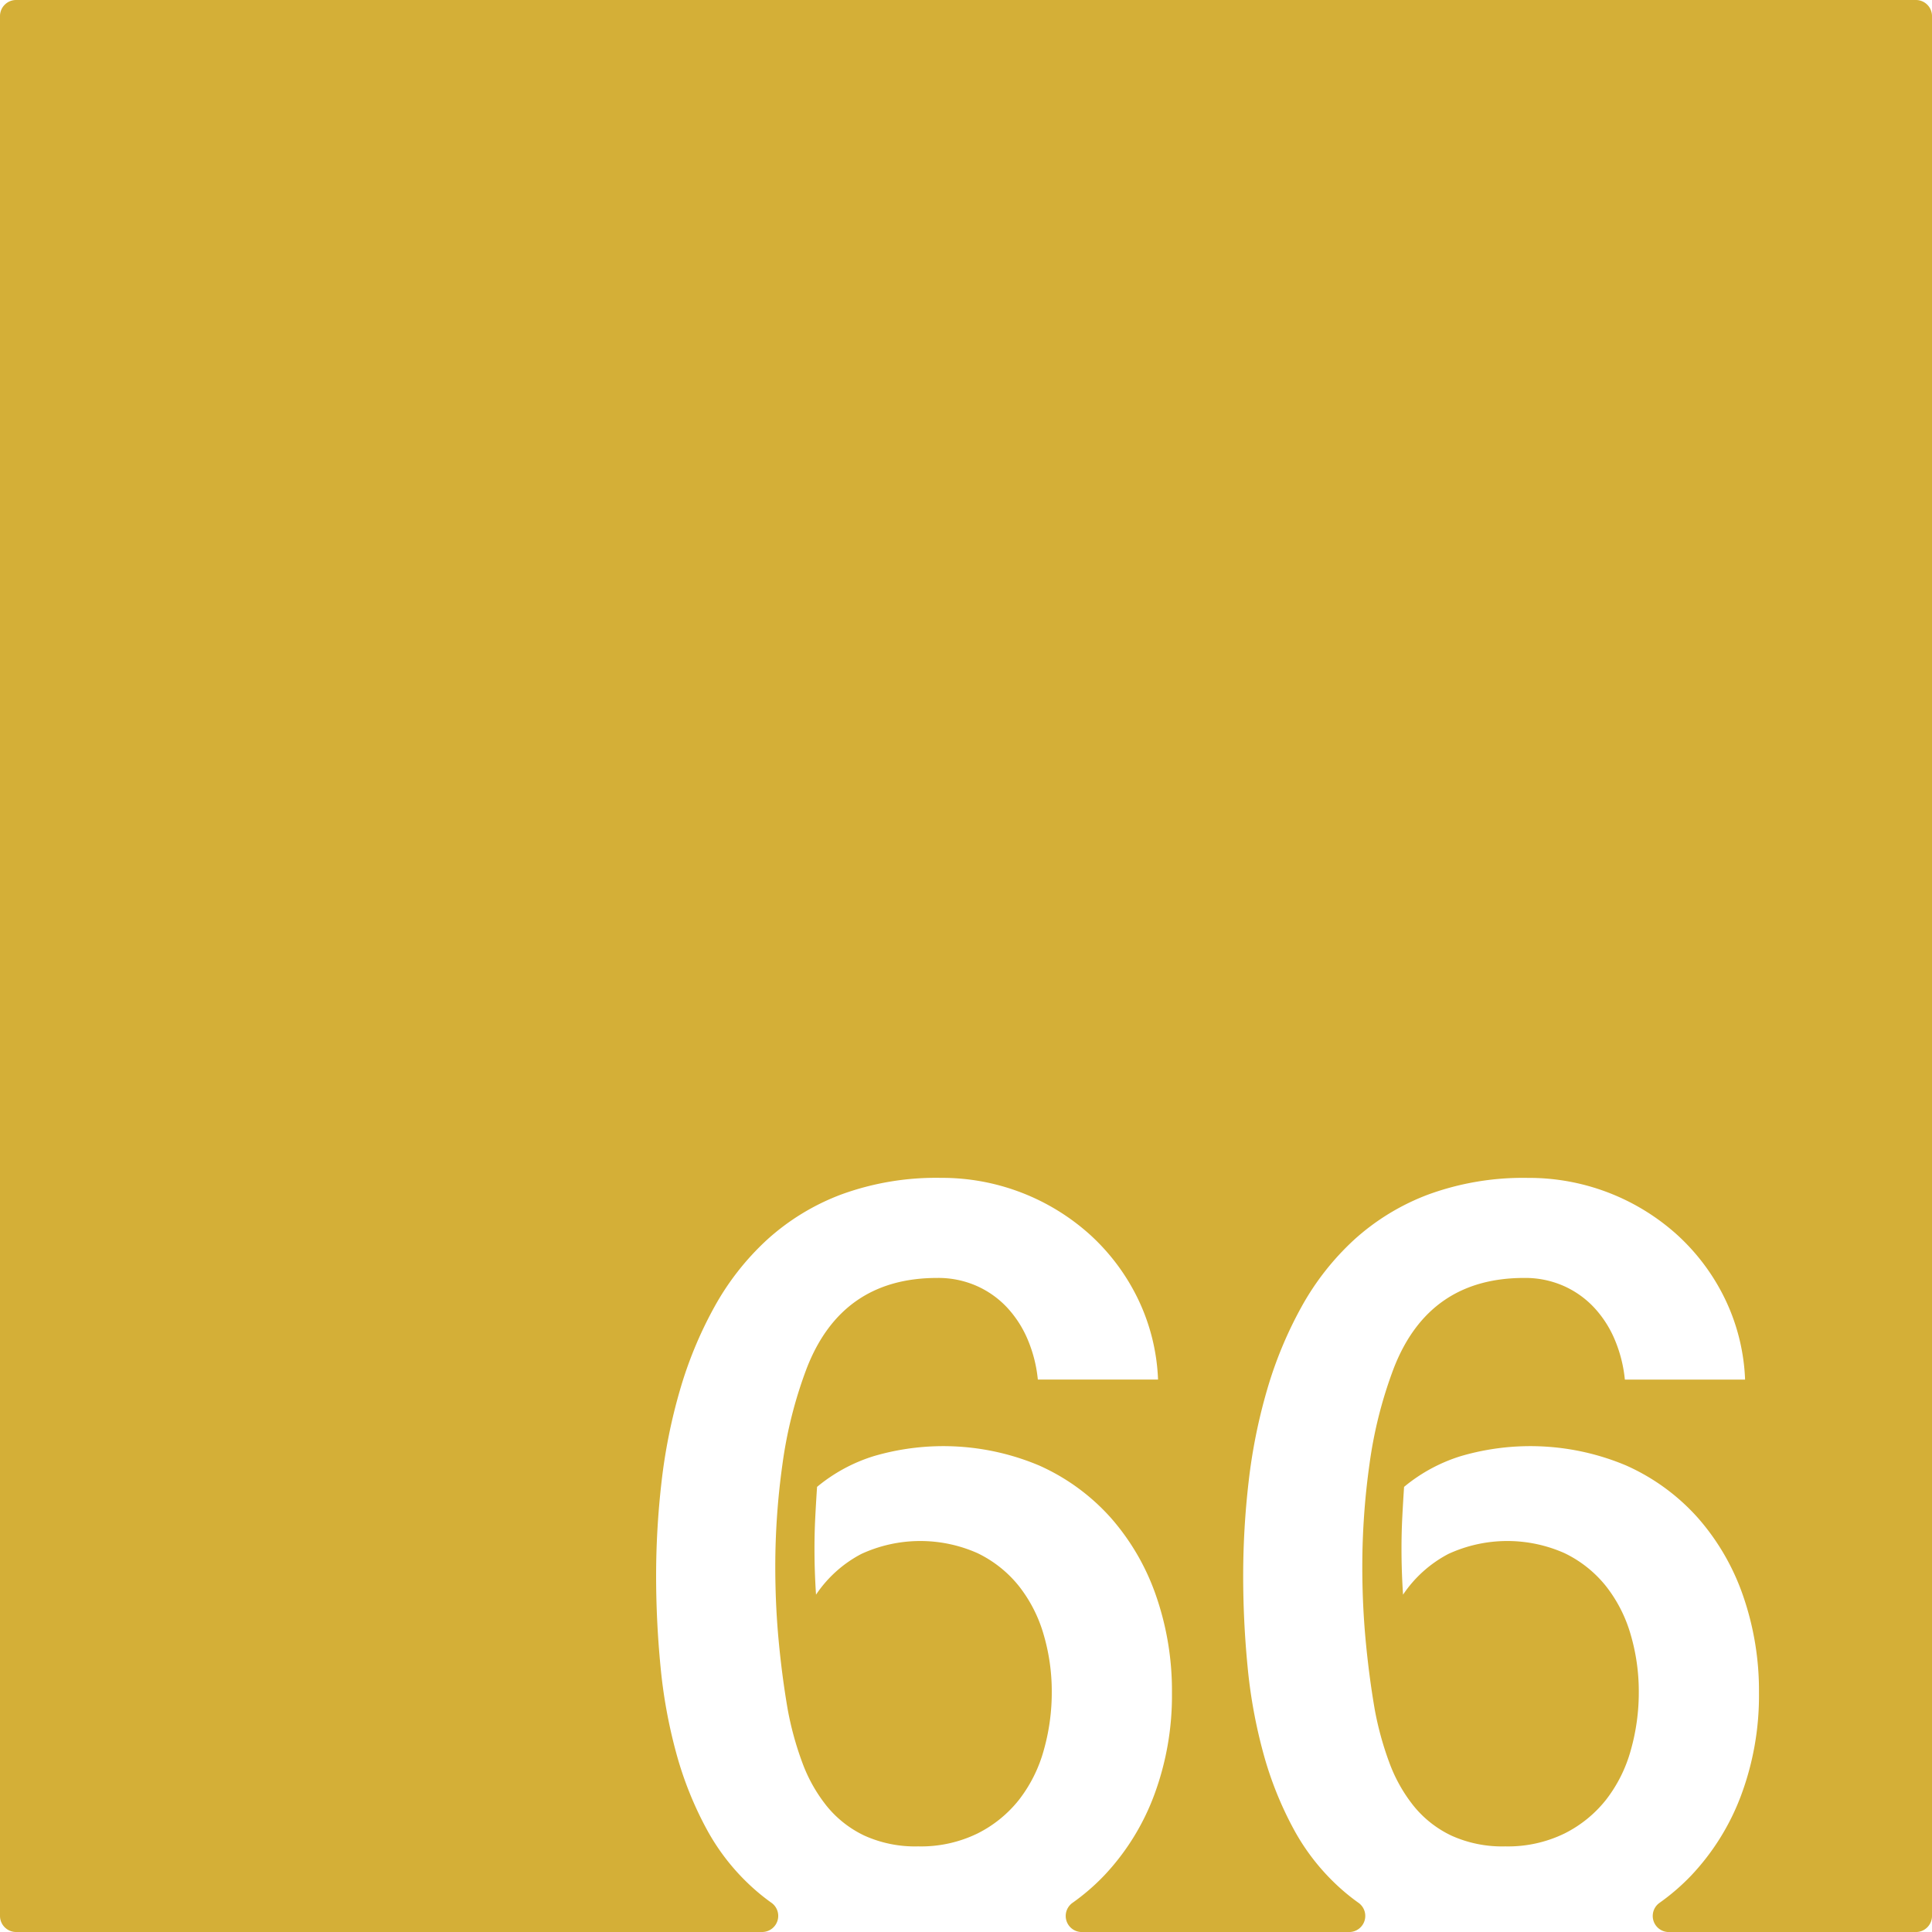 <svg xmlns="http://www.w3.org/2000/svg" width="120mm" height="120mm" viewBox="0 0 340.157 340.157">
  <g id="Zimmernummer">
      <g id="Z-03-066-M">
        <path fill="#D4AF37" stroke="none" d="M337.323,0H2.834A2.834,2.834,0,0,0,0,2.834V337.323a2.834,2.834,0,0,0,2.834,2.834H134.193a2.834,2.834,0,0,0,1.6-5.167q-1.363-.972-2.613-2.051a38.711,38.711,0,0,1-8.719-10.806,62.448,62.448,0,0,1-5.4-13.488,89.883,89.883,0,0,1-2.77-15.258q-.773-7.989-.772-15.985a144.386,144.386,0,0,1,.953-16.482A97.314,97.314,0,0,1,119.7,244.8a70.954,70.954,0,0,1,6.039-14.623,46.7,46.7,0,0,1,9.309-11.9,40.736,40.736,0,0,1,13.123-7.992,48.664,48.664,0,0,1,17.484-2.906,38.933,38.933,0,0,1,26.338,10.08,37.123,37.123,0,0,1,8.355,11.217,35.835,35.835,0,0,1,3.542,14.213H182.727a24.092,24.092,0,0,0-1.726-6.9,19.227,19.227,0,0,0-3.632-5.72,16.492,16.492,0,0,0-5.405-3.86A16.752,16.752,0,0,0,165.017,225q-16.8,0-22.977,15.893a76.735,76.735,0,0,0-4.269,16.847,129.708,129.708,0,0,0-1.271,18.119q0,6.63.589,12.942t1.59,12.125a55.923,55.923,0,0,0,2.543,9.308,27.263,27.263,0,0,0,4.314,7.721,19.055,19.055,0,0,0,6.63,5.221,21.659,21.659,0,0,0,9.491,1.908,22.7,22.7,0,0,0,10.444-2.272,21.642,21.642,0,0,0,7.357-5.994,25.109,25.109,0,0,0,4.313-8.672,37.2,37.2,0,0,0,1.408-10.218,35.5,35.5,0,0,0-1.453-10.217,24.871,24.871,0,0,0-4.359-8.492,21,21,0,0,0-7.266-5.766,24.8,24.8,0,0,0-20.434.135,21.739,21.739,0,0,0-7.993,7.176q-.272-4.088-.272-8.084,0-2.812.136-5.494t.318-5.4a29.127,29.127,0,0,1,9.944-5.4,43.467,43.467,0,0,1,29.154,1.635,37.2,37.2,0,0,1,12.67,9.263,41.037,41.037,0,0,1,7.946,13.758,50.981,50.981,0,0,1,2.77,16.985,50.23,50.23,0,0,1-3.133,18.027,41.855,41.855,0,0,1-8.81,14.168,38.323,38.323,0,0,1-5.588,4.817,2.83,2.83,0,0,0,1.661,5.125h47.077a2.836,2.836,0,0,0,1.594-5.177q-1.347-.959-2.6-2.041a38.694,38.694,0,0,1-8.719-10.806,62.4,62.4,0,0,1-5.4-13.488,89.981,89.981,0,0,1-2.771-15.258q-.773-7.989-.771-15.985a144.386,144.386,0,0,1,.953-16.482,97.312,97.312,0,0,1,3.224-16.121,71.064,71.064,0,0,1,6.039-14.623,46.7,46.7,0,0,1,9.31-11.9,40.714,40.714,0,0,1,13.123-7.992,48.662,48.662,0,0,1,17.483-2.906,38.928,38.928,0,0,1,26.338,10.08,37.126,37.126,0,0,1,8.356,11.217,35.835,35.835,0,0,1,3.542,14.213H286.081a24.158,24.158,0,0,0-1.726-6.9,19.209,19.209,0,0,0-3.633-5.72,16.477,16.477,0,0,0-5.4-3.86A16.752,16.752,0,0,0,268.371,225q-16.8,0-22.978,15.893a76.678,76.678,0,0,0-4.268,16.847,129.709,129.709,0,0,0-1.272,18.119q0,6.63.59,12.942t1.59,12.125a55.826,55.826,0,0,0,2.543,9.308,27.261,27.261,0,0,0,4.313,7.721,19.055,19.055,0,0,0,6.63,5.221,21.666,21.666,0,0,0,9.491,1.908,22.7,22.7,0,0,0,10.445-2.272,21.639,21.639,0,0,0,7.356-5.994,25.11,25.11,0,0,0,4.314-8.672,37.2,37.2,0,0,0,1.408-10.218,35.53,35.53,0,0,0-1.453-10.217,24.855,24.855,0,0,0-4.36-8.492,20.984,20.984,0,0,0-7.265-5.766,24.8,24.8,0,0,0-20.435.135,21.744,21.744,0,0,0-7.992,7.176q-.273-4.088-.273-8.084,0-2.812.136-5.494t.318-5.4a29.131,29.131,0,0,1,9.945-5.4,43.464,43.464,0,0,1,29.153,1.635,37.188,37.188,0,0,1,12.67,9.263,41.02,41.02,0,0,1,7.946,13.758,50.981,50.981,0,0,1,2.771,16.985,50.209,50.209,0,0,1-3.134,18.027,41.839,41.839,0,0,1-8.81,14.168,38.367,38.367,0,0,1-5.587,4.817,2.83,2.83,0,0,0,1.661,5.125h43.5a2.834,2.834,0,0,0,2.834-2.834V2.834A2.834,2.834,0,0,0,337.323,0Z"/>
      </g>
    </g>
</svg>
